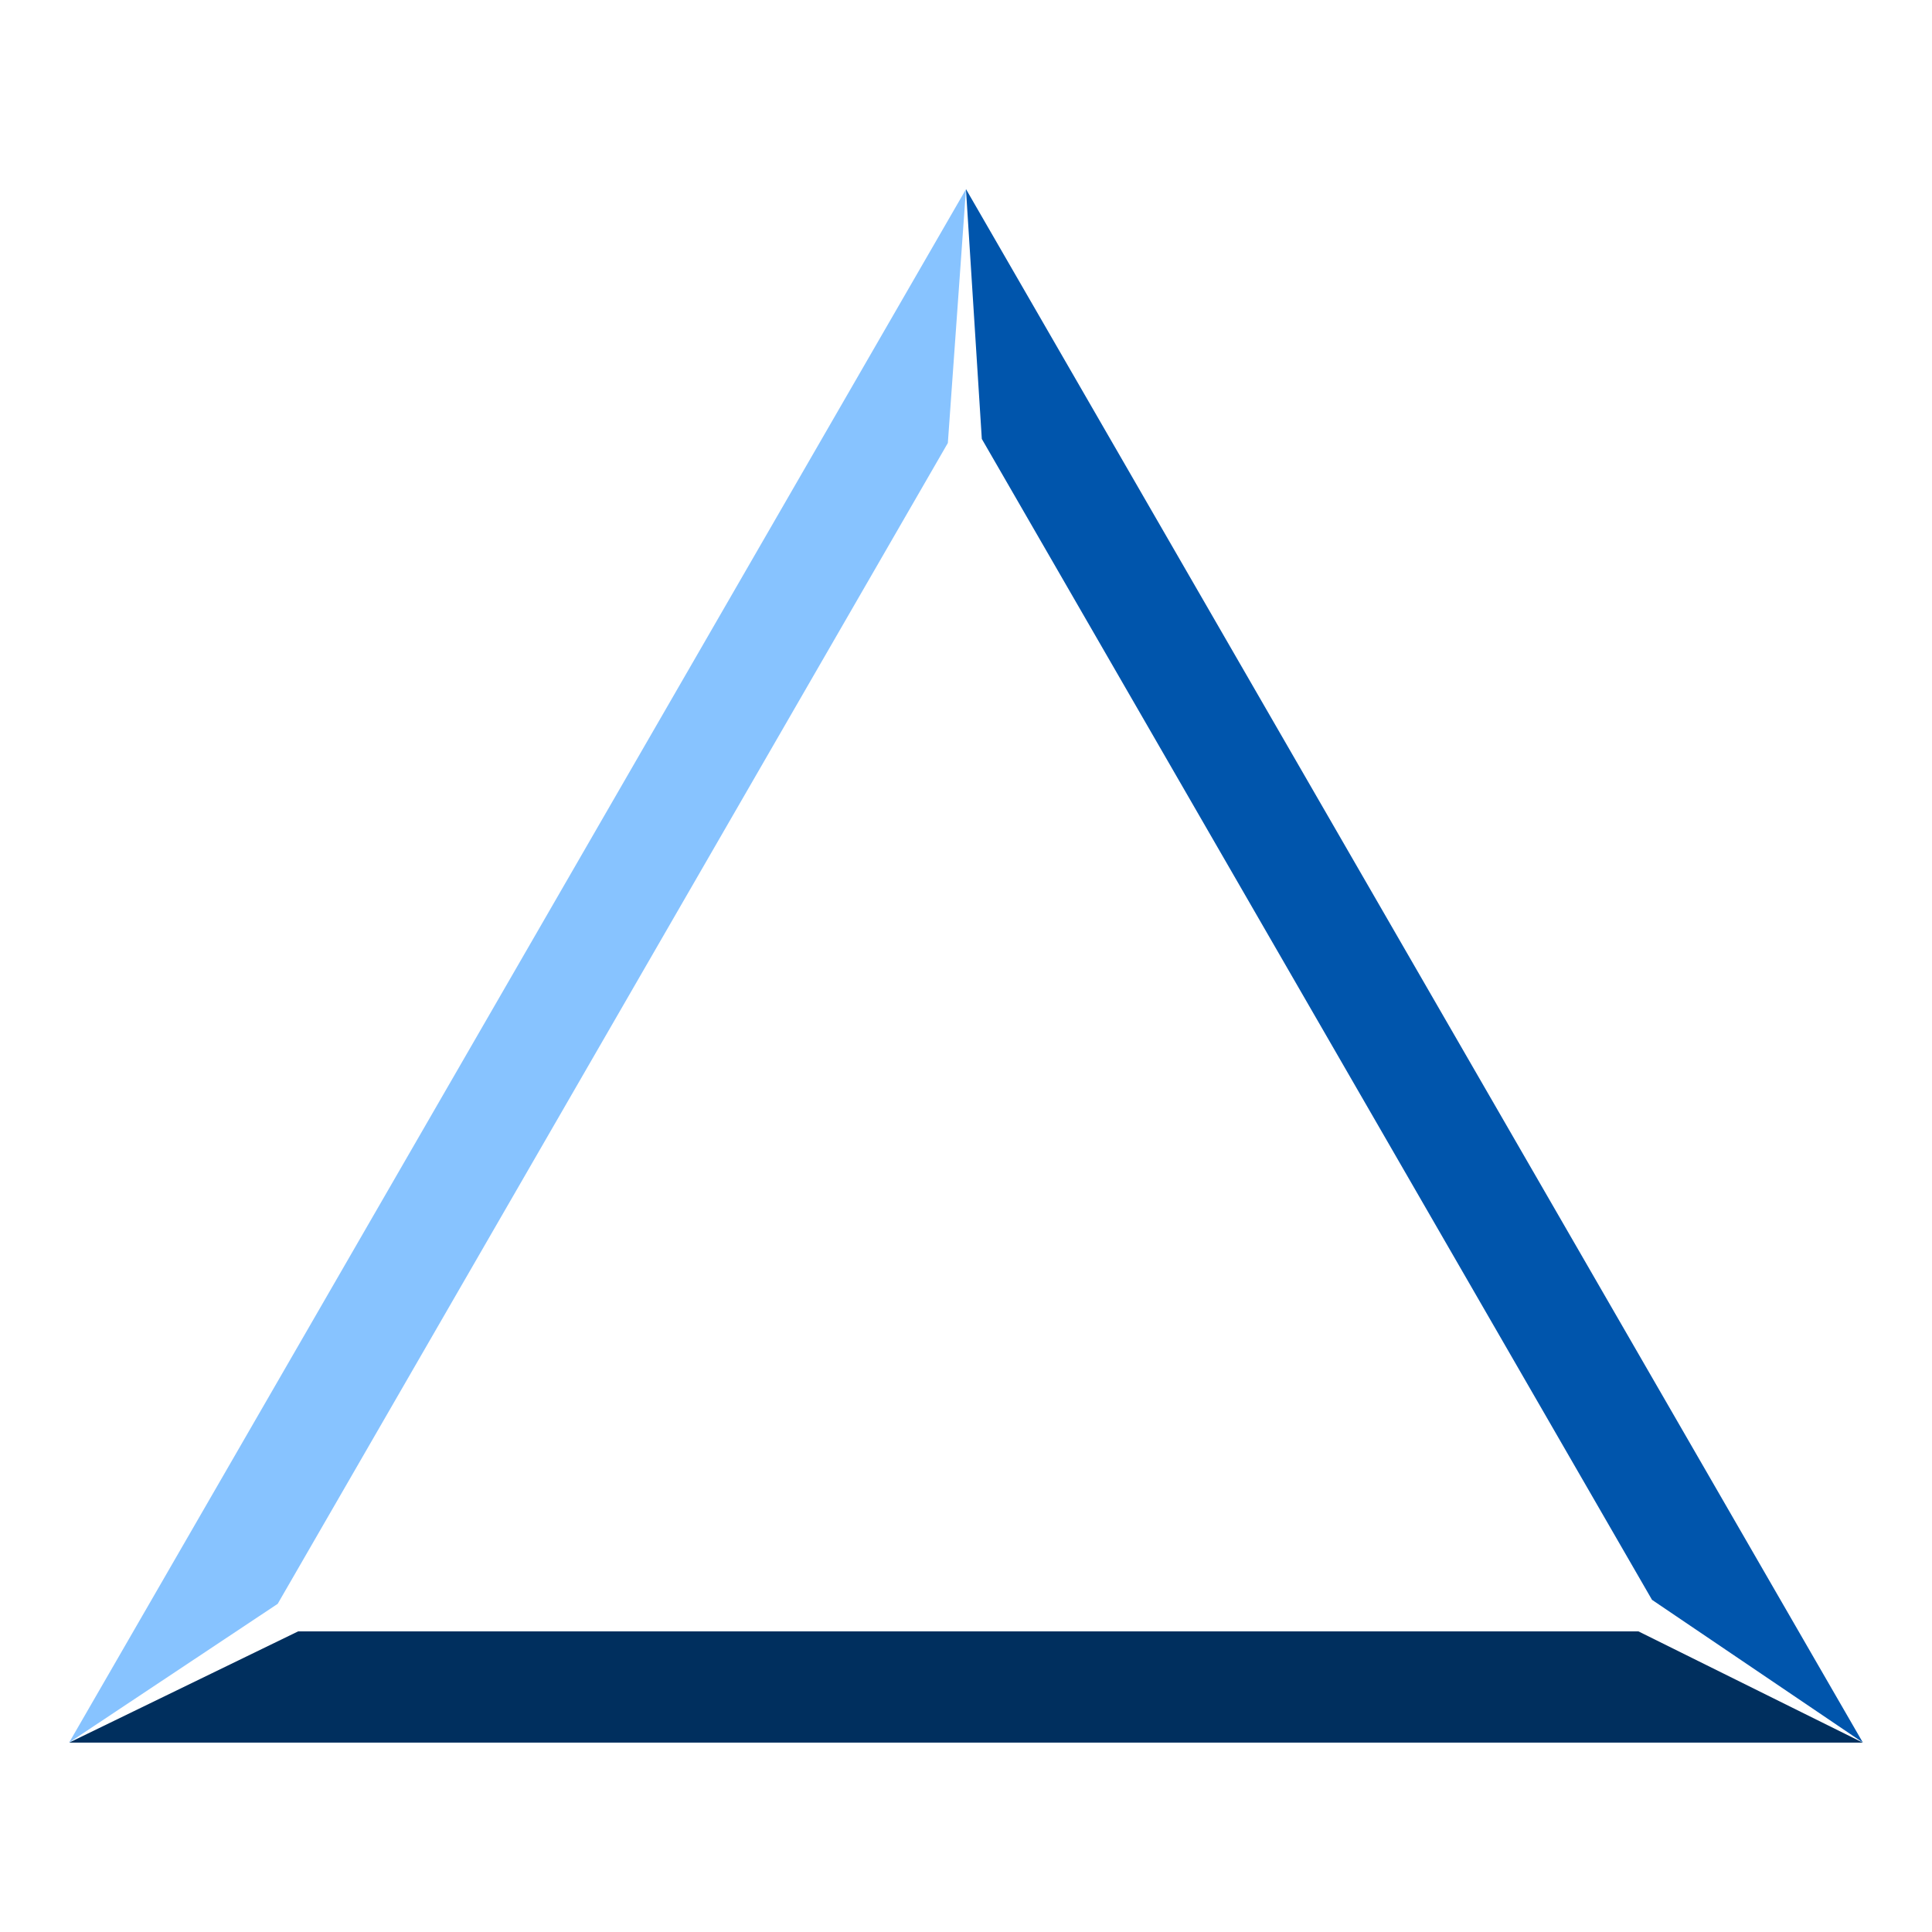 <?xml version="1.0" encoding="UTF-8"?>
<svg width="54.498mm" height="54.498mm" version="1.1" viewBox="0 0 54.498 54.498" xmlns="http://www.w3.org/2000/svg"><g transform="translate(-6.013 -93.614)"><g transform="translate(-33.498 -33.178)" shape-rendering="auto"><path d="m47.921 172.81-6.457 3.137h50.591l-6.327-3.137h-18.968z" color="#000000" color-rendering="auto" dominant-baseline="auto" fill="#002f5e" image-rendering="auto" solid-color="#000000" style="font-feature-settings:normal;font-variant-alternates:normal;font-variant-caps:normal;font-variant-ligatures:normal;font-variant-numeric:normal;font-variant-position:normal;isolation:auto;mix-blend-mode:normal;shape-padding:0;text-decoration-color:#000000;text-decoration-line:none;text-decoration-style:solid;text-indent:0;text-orientation:mixed;text-transform:none;white-space:normal"/><path d="m66.759 132.13-12.648 21.907-12.648 21.906h2e-3l5.879-3.91 18.904-32.745z" color="#000000" color-rendering="auto" dominant-baseline="auto" fill="#87c3ff" image-rendering="auto" solid-color="#000000" style="font-feature-settings:normal;font-variant-alternates:normal;font-variant-caps:normal;font-variant-ligatures:normal;font-variant-numeric:normal;font-variant-position:normal;isolation:auto;mix-blend-mode:normal;shape-padding:0;text-decoration-color:#000000;text-decoration-line:none;text-decoration-style:solid;text-indent:0;text-orientation:mixed;text-transform:none;white-space:normal"/><path d="m66.759 132.13 0.447 7.043 9.485 16.43 9.42 16.317 5.944 4.023h0.002l-1.359-2.352-23.938-41.463z" color="#000000" color-rendering="auto" dominant-baseline="auto" fill="#0055ac" image-rendering="auto" solid-color="#000000" style="font-feature-settings:normal;font-variant-alternates:normal;font-variant-caps:normal;font-variant-ligatures:normal;font-variant-numeric:normal;font-variant-position:normal;isolation:auto;mix-blend-mode:normal;shape-padding:0;text-decoration-color:#000000;text-decoration-line:none;text-decoration-style:solid;text-indent:0;text-orientation:mixed;text-transform:none;white-space:normal"/></g></g></svg>
